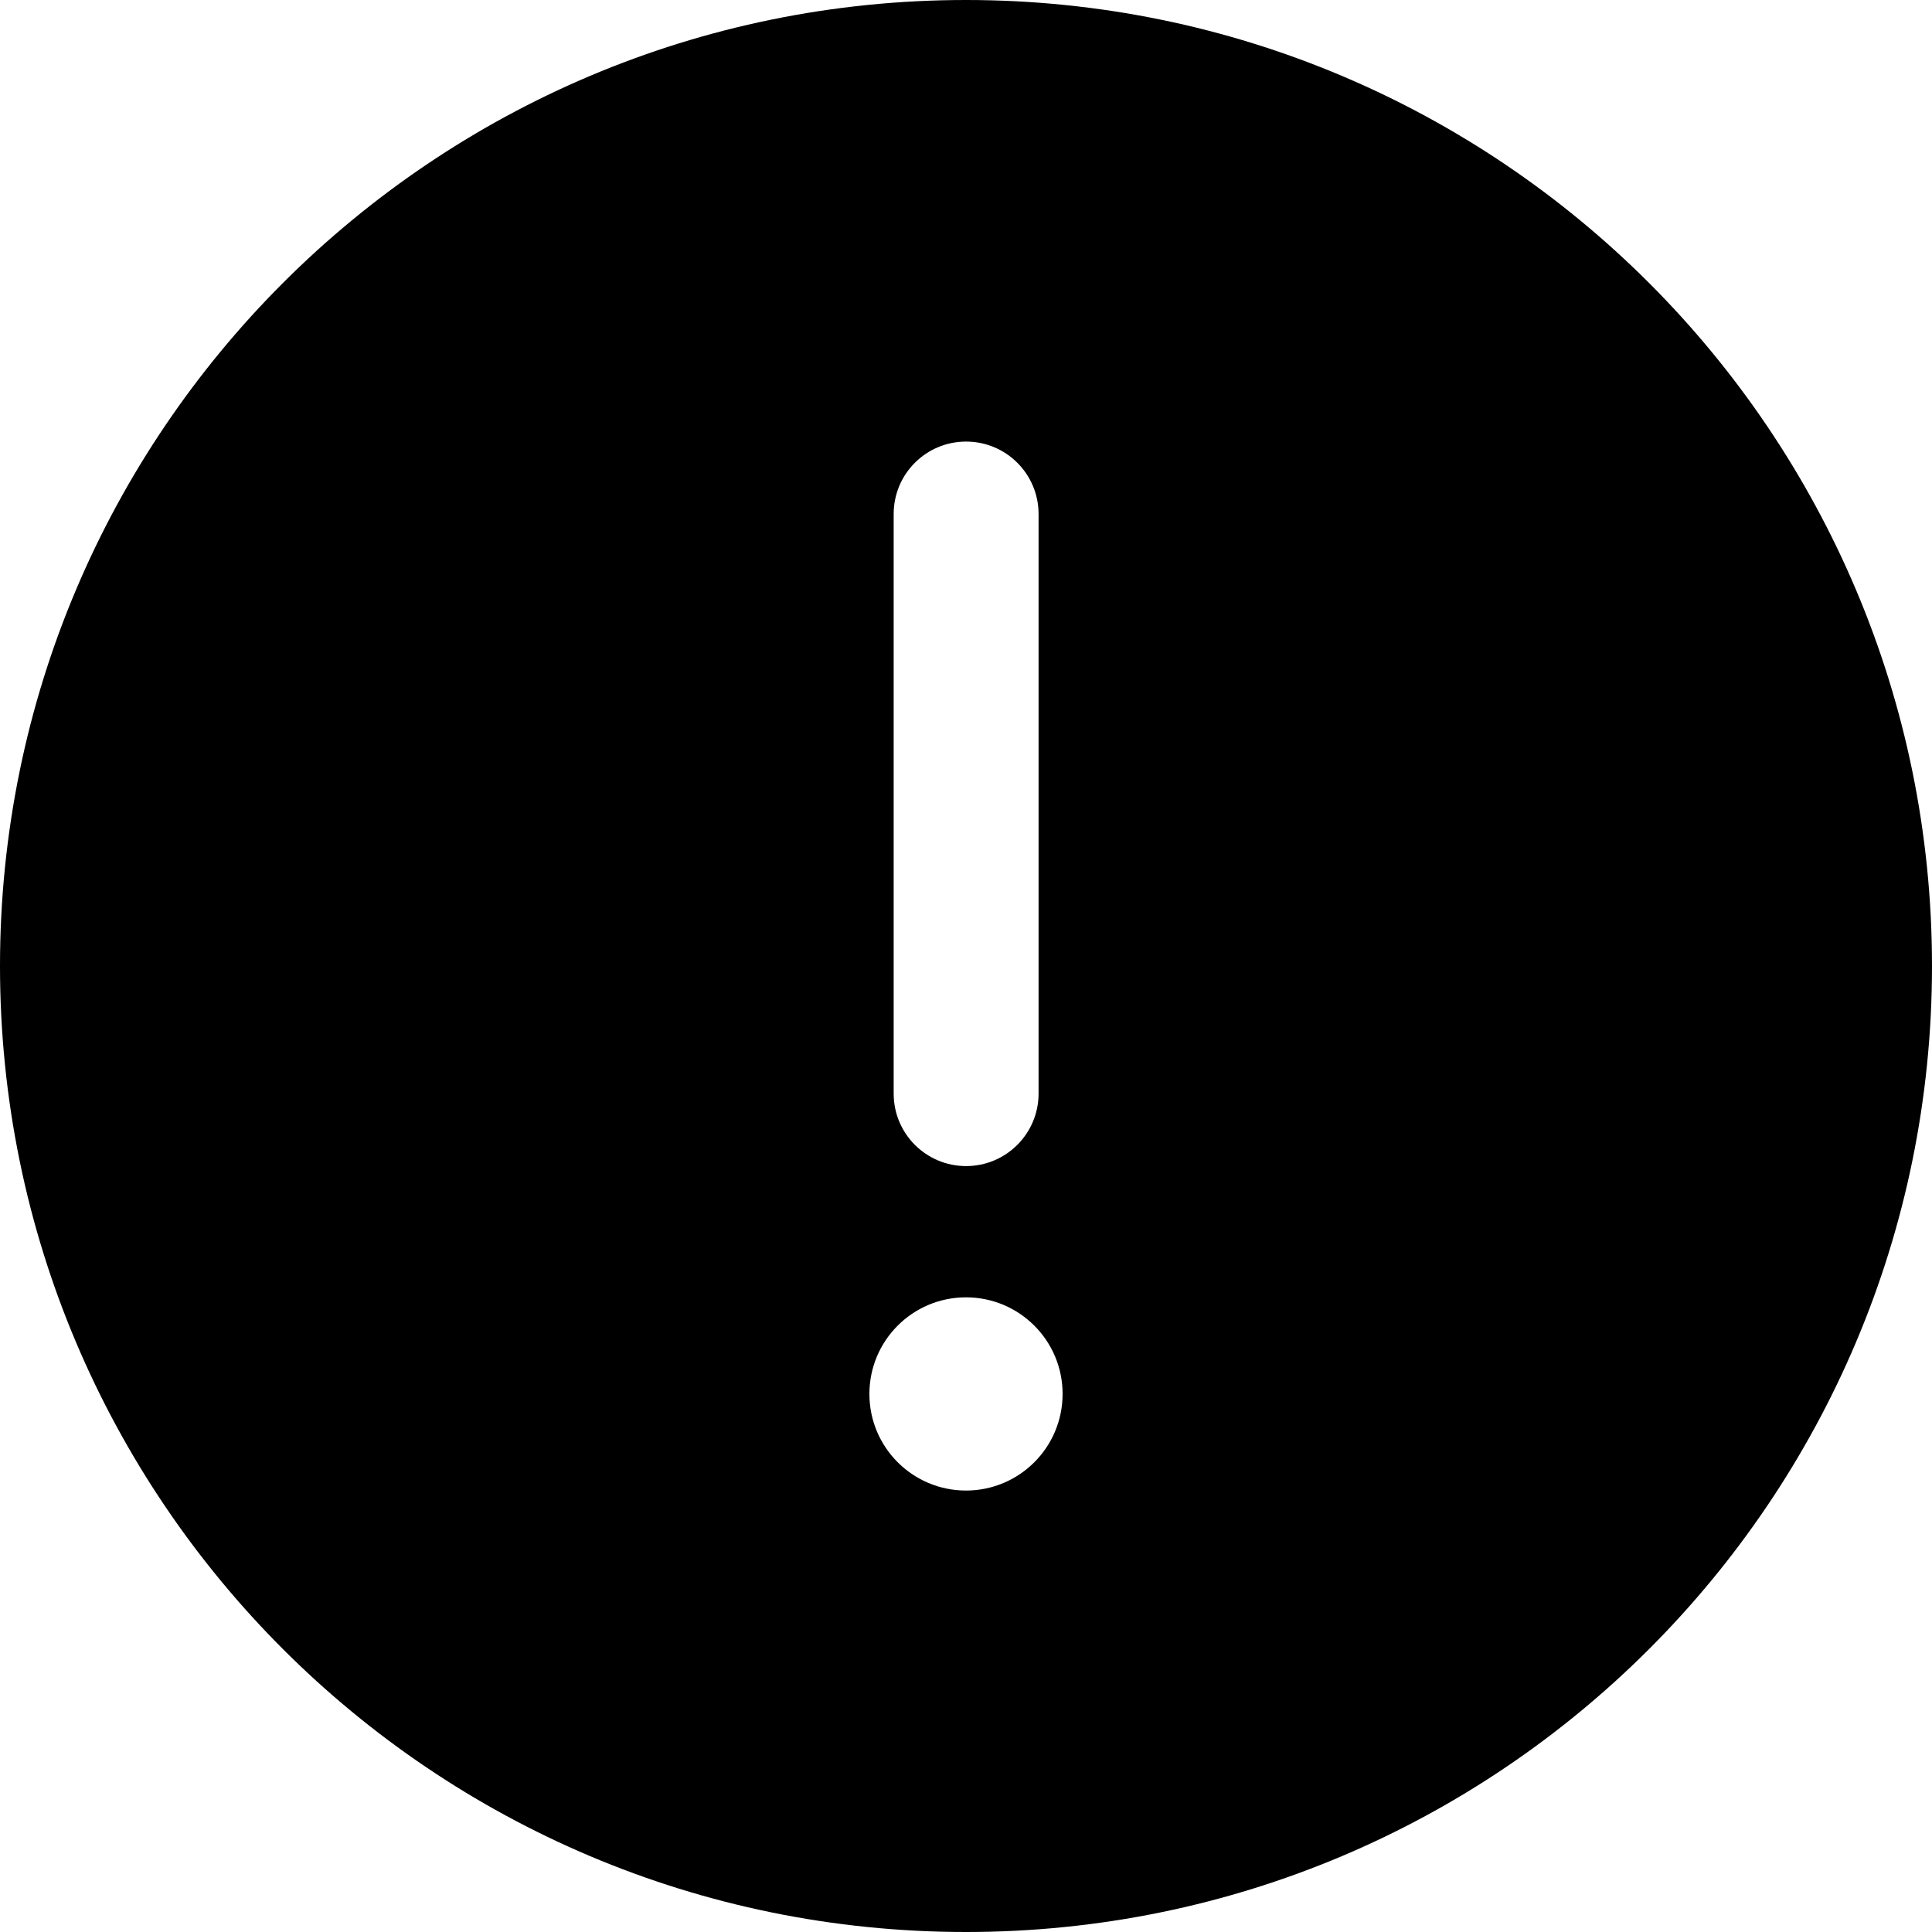<?xml version="1.0" encoding="UTF-8"?>
<svg width="16px" height="16px" viewBox="0 0 16 16" version="1.1" xmlns="http://www.w3.org/2000/svg" xmlns:xlink="http://www.w3.org/1999/xlink">
    <!-- Generator: sketchtool 51.3 (57544) - http://www.bohemiancoding.com/sketch -->
    <title>tip/warning</title>
    <desc>Created with sketchtool.</desc>
    <defs></defs>
    <g id="Icons" stroke="none" stroke-width="1" fill="none" fill-rule="evenodd">
        <g id="Web" transform="translate(-339, -2150)" fill="#000000">
            <g id="tip/warning" transform="translate(339, 2150)">
                <path d="M8,12.344 C7.558,12.344 7.2,11.986 7.2,11.544 C7.2,11.102 7.558,10.744 8,10.744 C8.442,10.744 8.8,11.102 8.8,11.544 C8.8,11.986 8.442,12.344 8,12.344 L8,12.344 L8,12.344 M7.401,4.257 C7.401,3.925 7.669,3.657 8.001,3.657 C8.332,3.657 8.601,3.925 8.601,4.257 L8.601,9.057 C8.601,9.388 8.332,9.657 8.001,9.657 C7.669,9.657 7.401,9.388 7.401,9.057 L7.401,4.257 L7.401,4.257 L7.401,4.257 M8,0 C3.582,0 0,3.582 0,8 C0,12.419 3.582,16 8,16 C12.418,16 16,12.419 16,8 C16,3.582 12.418,0 8,0 L8,0 L8,0" id="Shape"></path>
            </g>
        </g>
    </g>
</svg>